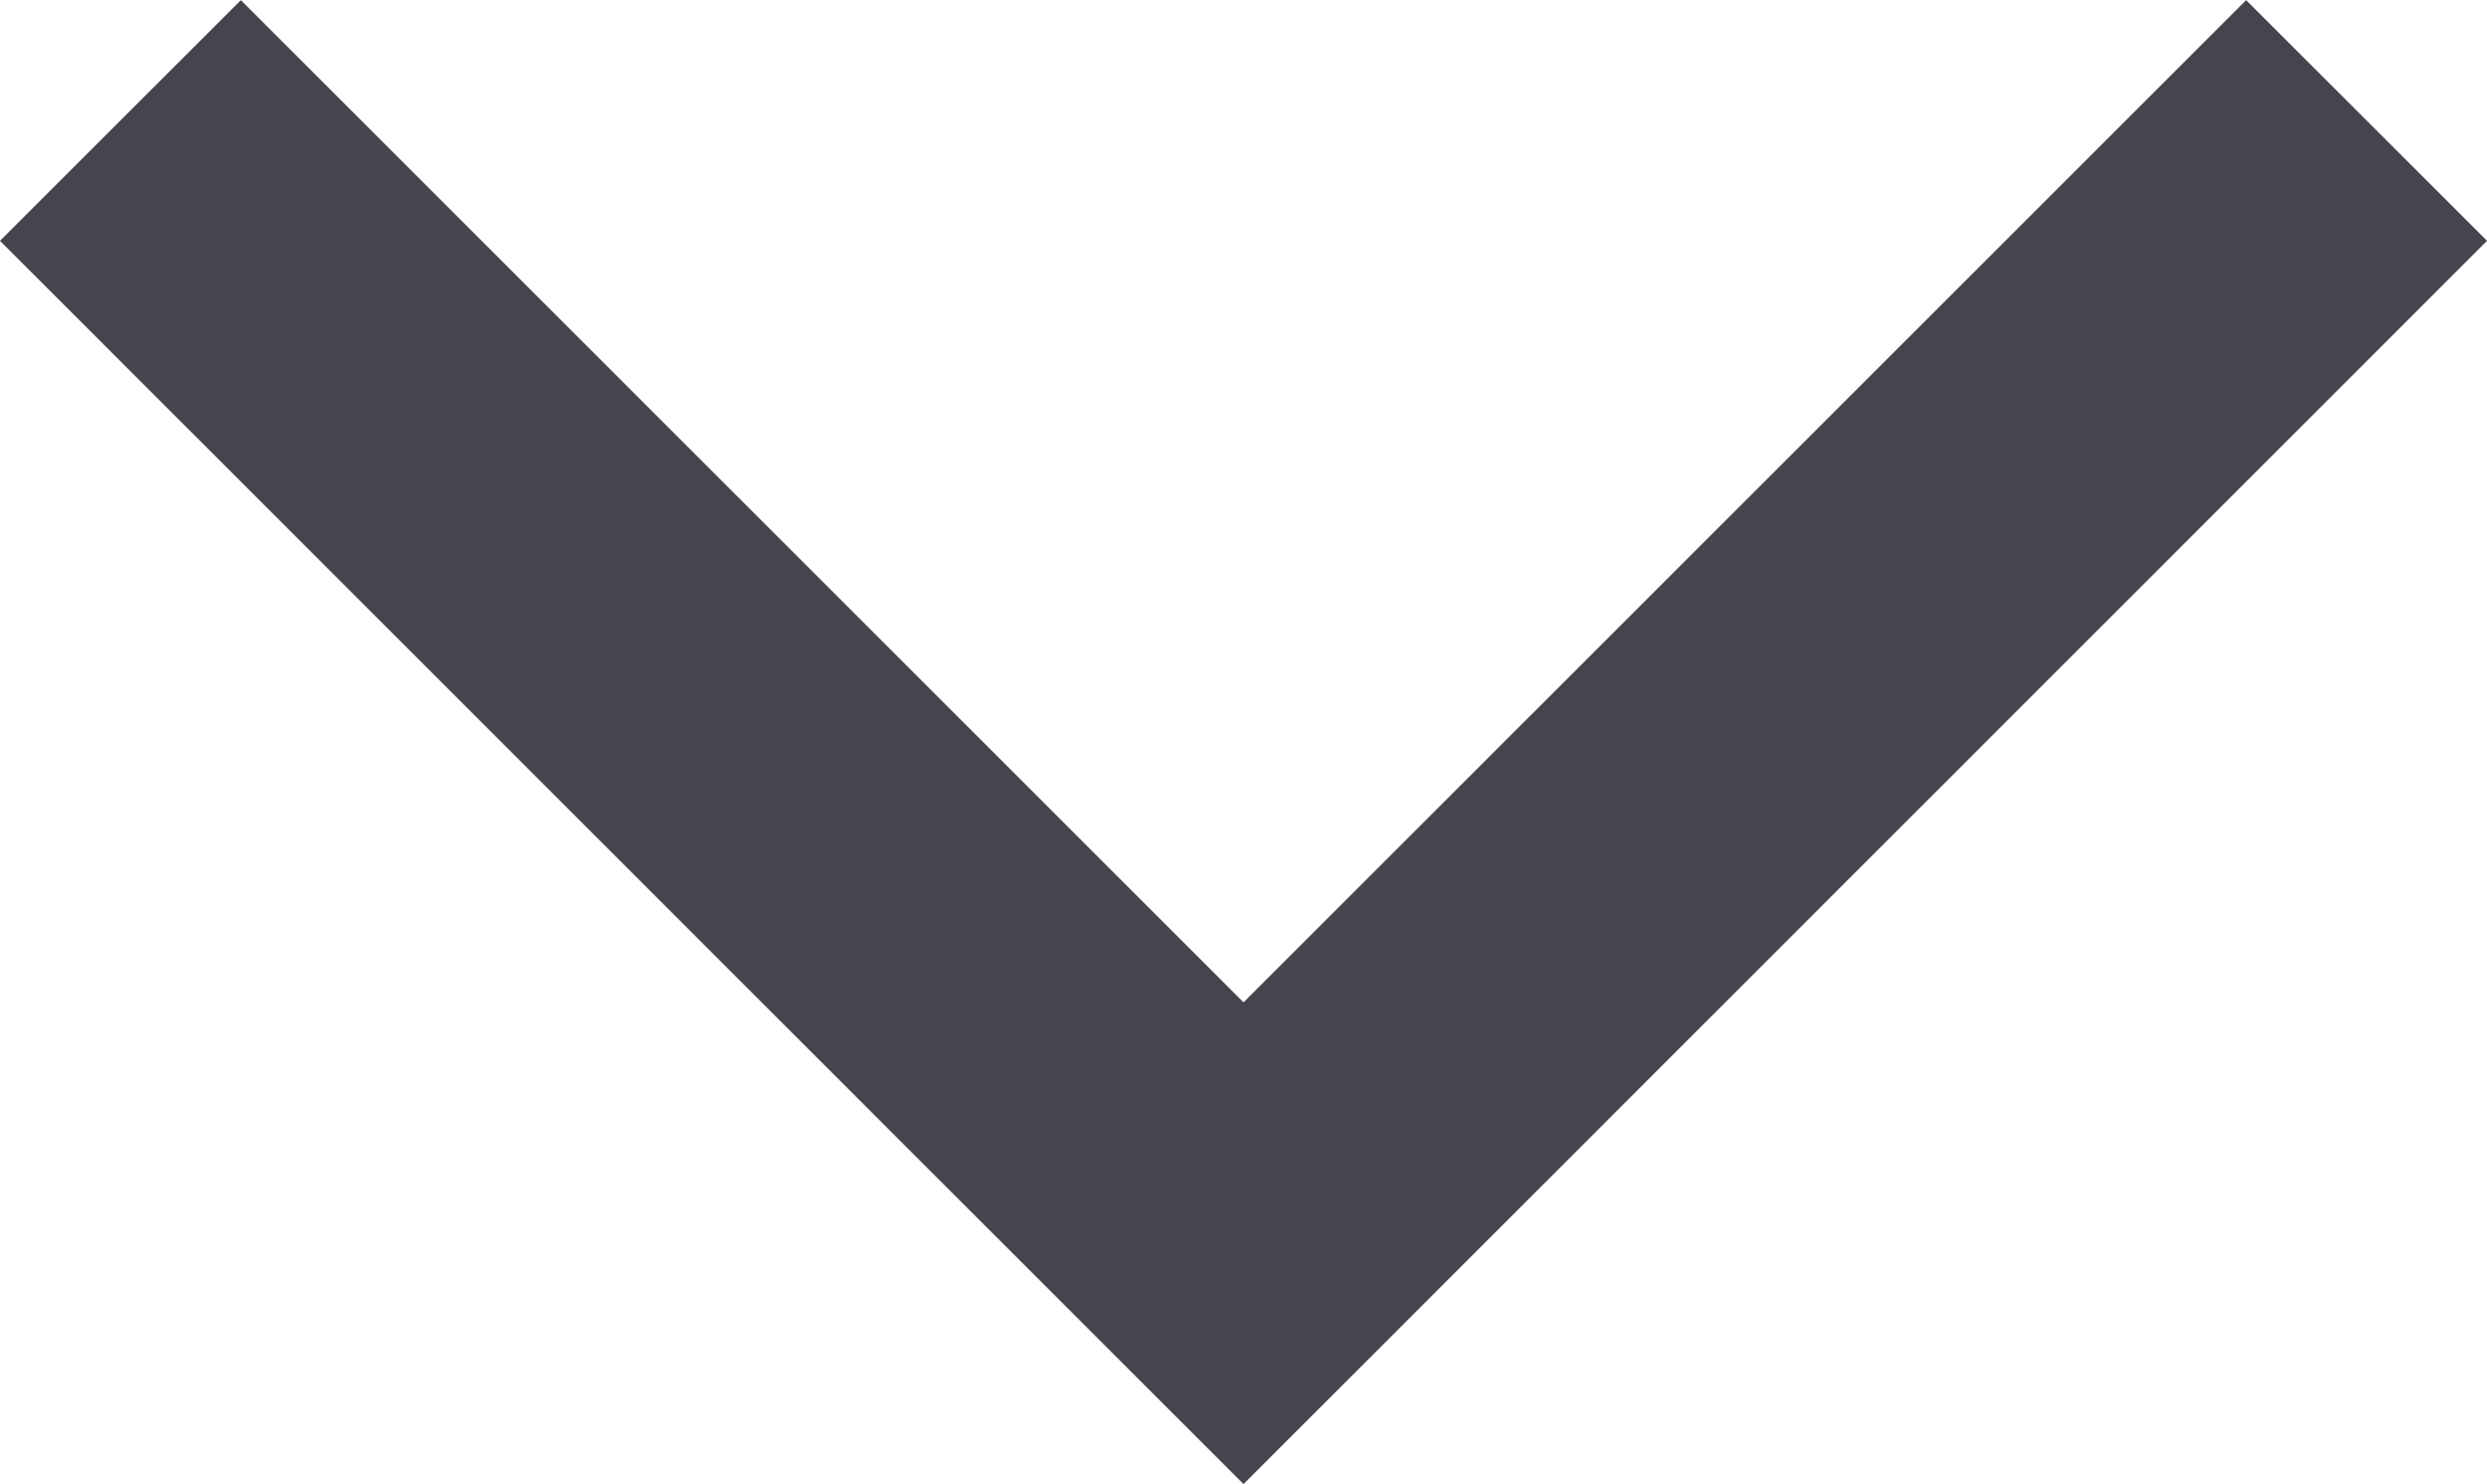 <svg xmlns="http://www.w3.org/2000/svg" width="36.573" height="21.828" viewBox="0 0 36.573 21.828">
  <path id="iconfinder_nav-arrow-down_383080" d="M31.87,0,17.126,14.741,2.381,0-.454,2.833l17.58,17.579,2.835-2.835L34.705,2.833Z" transform="translate(1.161 0.709)" fill="#47444e" stroke="#47444e" stroke-width="1"/>
</svg>
